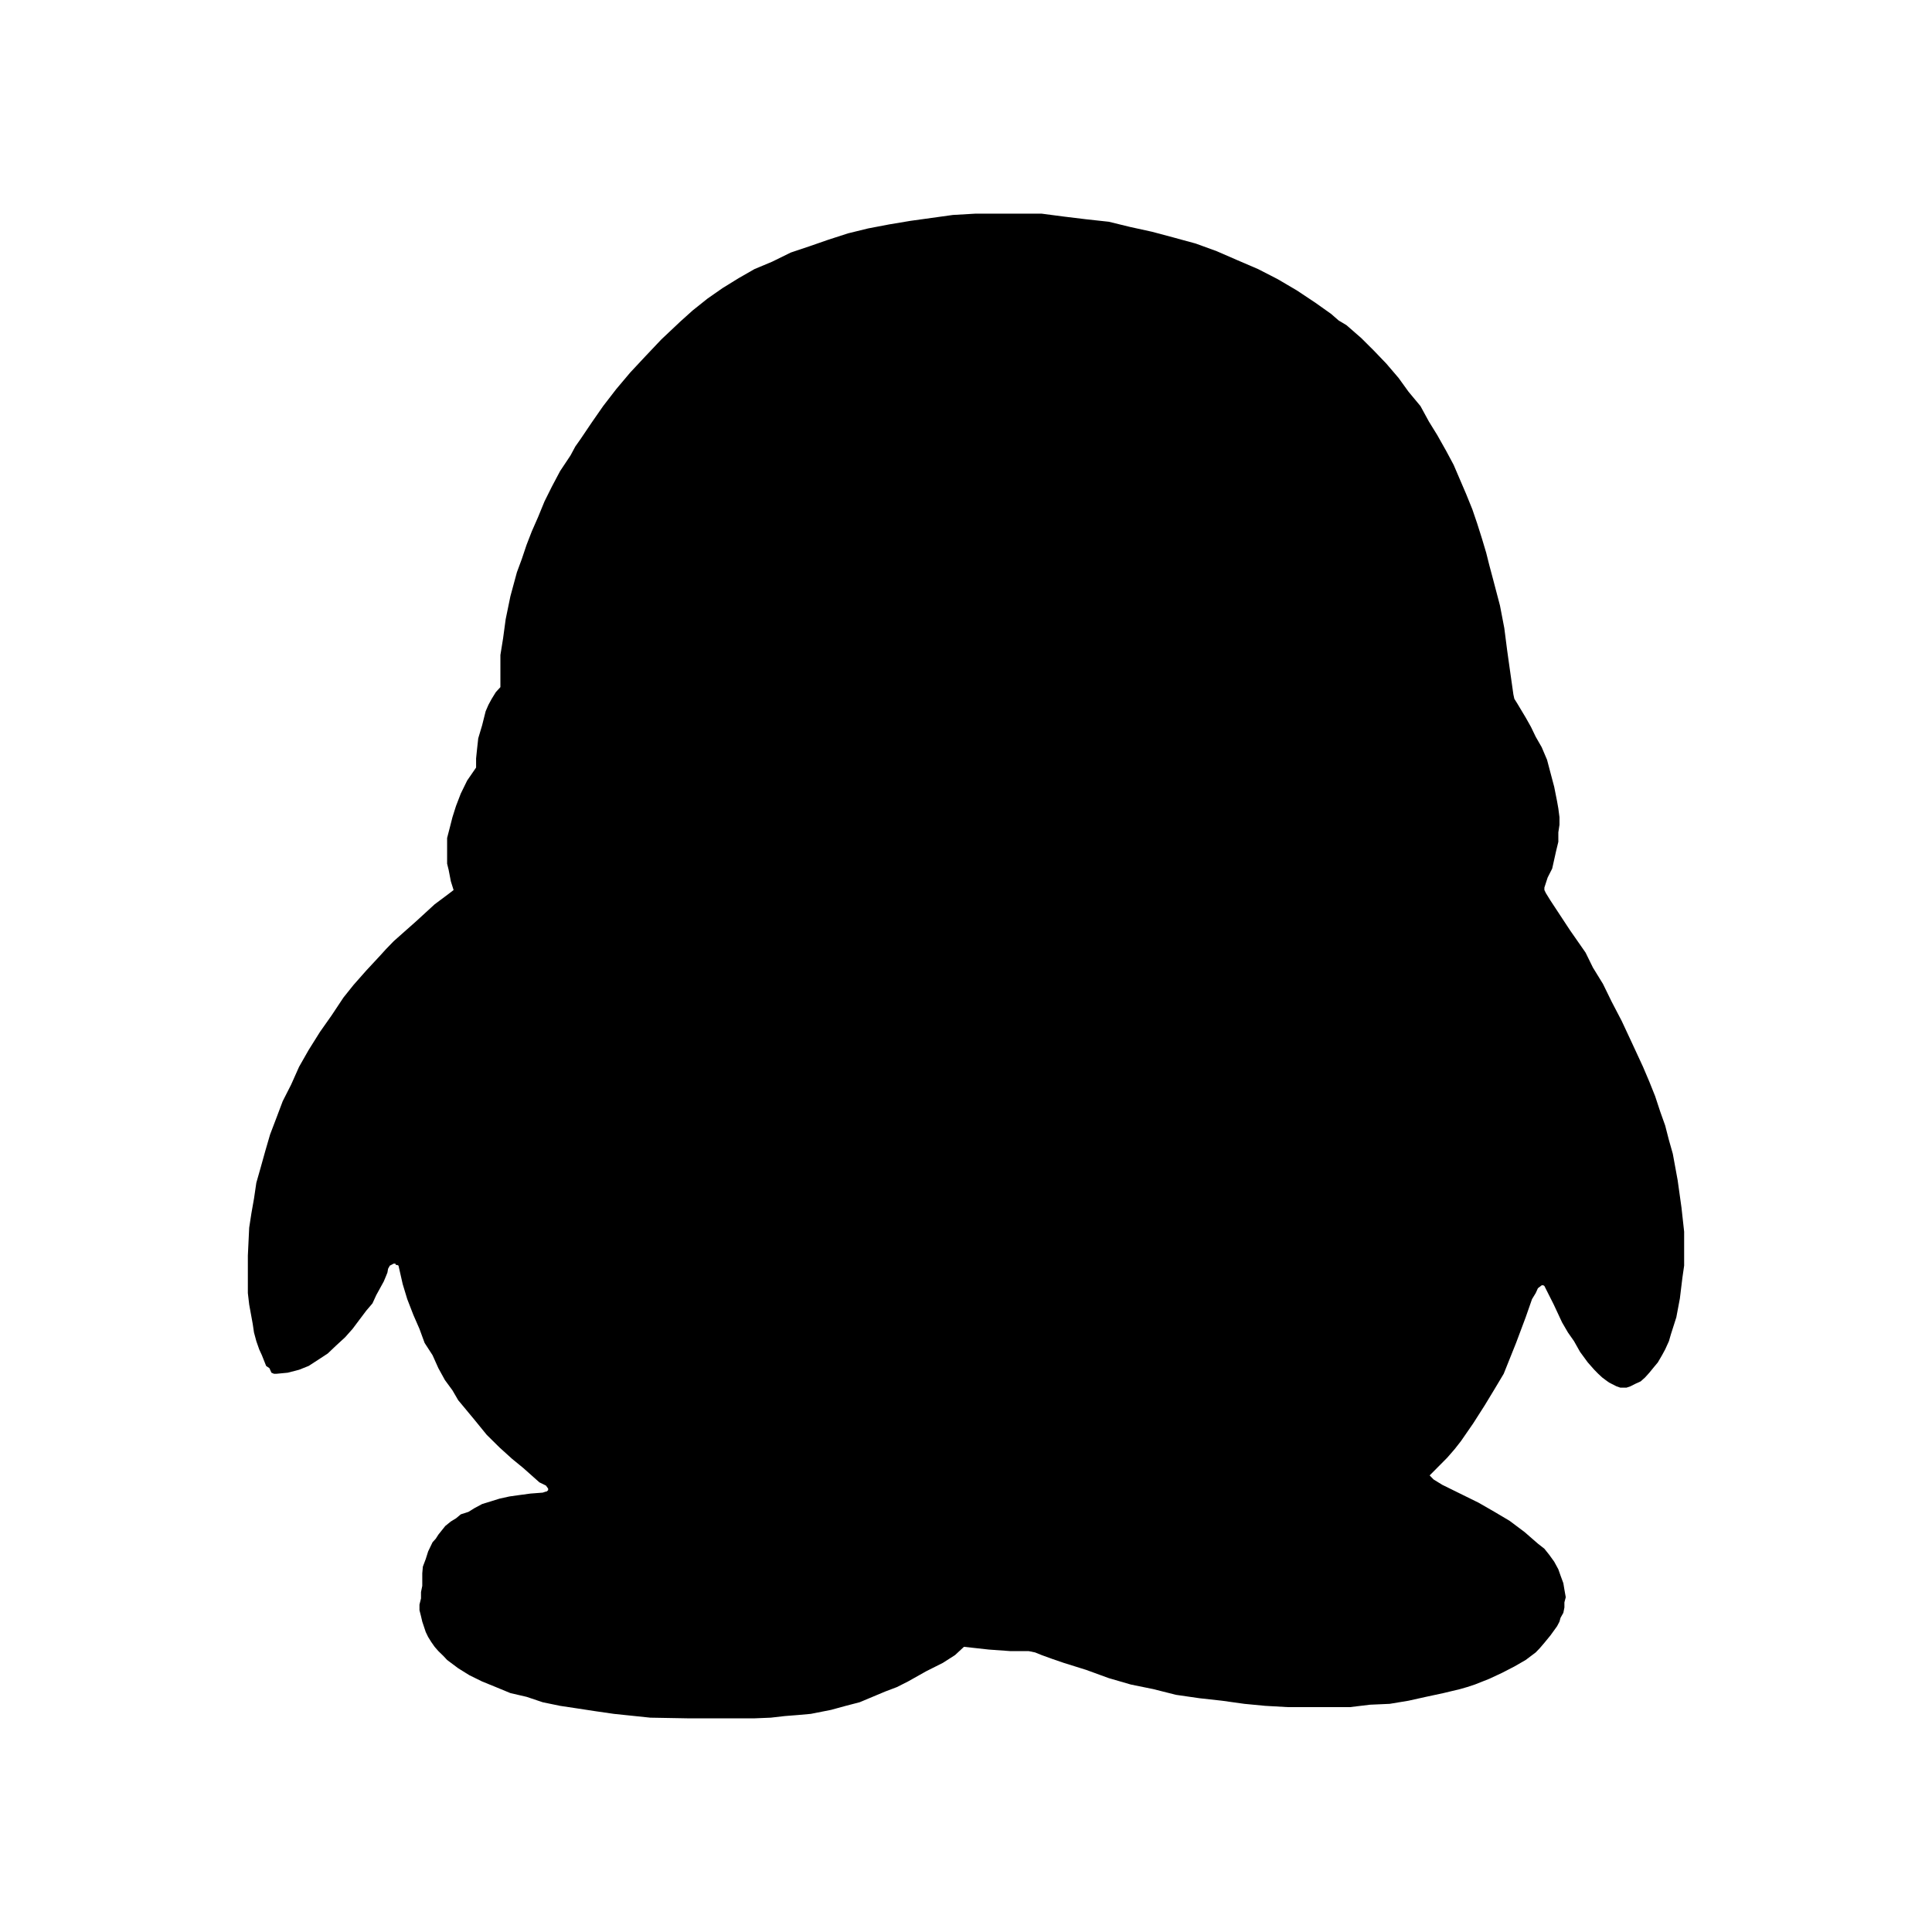 <?xml version="1.0" standalone="no"?><!DOCTYPE svg PUBLIC "-//W3C//DTD SVG 1.1//EN" "http://www.w3.org/Graphics/SVG/1.1/DTD/svg11.dtd"><svg t="1564626238829" class="icon" viewBox="0 0 1024 1024" version="1.1" xmlns="http://www.w3.org/2000/svg" p-id="1143" xmlns:xlink="http://www.w3.org/1999/xlink" width="200" height="200"><defs><style type="text/css"></style></defs><path d="M891.216 640.016 889.197 625.576 886.614 611.49 884.562 604.252 882.581 596.555 879.96 589.21 877.27 581.035 874.191 573.337 870.829 565.426 864.847 552.508 859.538 541.128 854.23 530.955 849.594 521.468 844.285 512.833 840.392 504.904 832.146 493.066 821.774 477.298 819.368 473.405 818.555 471.742 818.555 470.431 820.288 465.105 822.694 460.363 824.783 451.002 825.951 446.17 825.951 441.179 826.554 437.163 826.554 433.128 825.951 428.492 825.279 424.705 823.756 417.024 821.774 409.557 819.97 402.708 817.139 396.053 813.953 390.497 811.44 385.277 808.644 380.305 804.255 372.978 802.628 370.377 802.132 368.112 800.115 353.901 798.805 344.539 797.319 332.949 795.019 320.968 791.409 307.236 789.356 299.538 787.727 293.026 785.462 285.451 782.914 277.4 780.365 269.932 777.109 261.898 770.456 246.377 766.527 239.033 761.783 230.61 757.325 223.391 752.866 215.215 746.565 207.64 741.257 200.296 734.78 192.722 728.197 185.856 721.541 179.221 713.65 172.336 709.509 169.86 705.581 166.425 697.086 160.392 687.248 153.861 677.195 147.951 666.825 142.624 655.5 137.757 644.881 133.138 633.803 129.104 621.699 125.794 610.621 122.84 598.835 120.256 587.687 117.531 575.654 116.221 563.866 114.787 552.118 113.247 539.978 113.247 528.262 113.247 516.936 113.247 505.009 113.938 493.825 115.495 482.676 117.036 471.351 118.929 460.132 121.069 449.514 123.671 438.896 127.104 429.021 130.537 419.147 133.846 409.237 138.712 399.893 142.624 391.611 147.367 382.974 152.694 375.011 158.25 367.154 164.514 360.678 170.336 350.52 179.911 342.096 188.811 334.027 197.448 326.629 206.225 319.693 215.215 313.605 223.974 307.695 232.734 304.935 236.645 302.386 241.388 296.864 249.688 292.476 257.969 288.583 265.79 285.184 274.073 281.857 281.647 279.097 288.761 276.55 296.334 273.965 303.324 270.531 315.995 268.019 328.19 266.639 338.381 265.224 347.159 265.224 353.901 265.224 359.351 265.224 364.2 262.817 366.819 260.622 370.377 258.888 373.562 257.401 376.994 255.526 384.463 253.473 391.33 252.801 397.47 252.34 401.982 252.34 406.831 247.597 413.716 244.235 420.582 241.688 427.2 239.811 433.128 238.361 438.809 236.98 444.152 236.98 448.63 236.98 453.62 236.98 457.761 237.794 461.07 238.962 467.123 240.414 471.742 237.794 473.759 230.362 479.316 220.558 488.304 214.541 493.632 208.666 498.853 204.632 503.011 201.304 506.675 194.155 514.371 187.359 522.069 182.05 528.706 175.679 538.298 169.593 546.933 163.575 556.542 158.515 565.426 154.303 574.877 149.844 583.653 146.587 592.29 143.154 601.297 140.605 610.056 138.092 619.063 135.863 626.886 134.623 635.292 133.244 643.097 132.075 650.688 131.368 665.482 131.368 679.214 131.368 685.373 132.075 691.424 133.952 701.725 134.623 706.255 135.863 710.855 137.385 715.209 138.8 718.287 141.066 723.986 142.8 725.155 143.862 727.56 145.207 728.126 146.021 728.126 146.587 728.126 152.497 727.56 158.515 726.004 163.575 723.986 168.884 720.553 173.733 717.367 178.122 713.191 182.865 708.838 186.864 704.342 190.686 699.246 194.155 694.644 197.411 690.824 199.428 686.435 203.392 679.214 204.632 676.258 205.339 674.49 205.692 672.472 206.613 670.809 207.321 670.455 208.666 669.746 209.516 669.746 209.869 670.455 210.541 670.455 211.214 670.809 213.443 680.63 215.85 688.558 219.071 696.876 222.327 704.342 225.053 711.776 229.265 718.287 232.343 725.155 235.813 731.453 239.811 736.903 242.855 742.143 250.925 751.838 257.967 760.476 264.763 767.2 271.452 773.253 277.257 777.995 285.893 785.676 289.361 787.374 290.529 789.002 290.529 789.816 289.715 790.559 289.361 790.559 287.628 791.126 281.15 791.621 275.133 792.436 270.072 793.144 264.763 794.311 260.126 795.762 255.526 797.178 251.491 799.337 248.306 801.319 244.235 802.629 241.688 804.753 238.962 806.415 236.024 808.785 232.343 813.388 230.963 815.547 229.265 817.422 226.928 822.272 225.655 826.307 224.132 830.34 223.813 833.881 223.813 838.517 223.813 840.535 223.141 843.825 223.141 847.188 222.327 850.48 222.327 853.418 223.141 856.637 223.813 859.504 225.655 865.026 226.928 867.645 228.556 870.264 230.362 872.846 232.343 875.114 234.998 877.696 236.98 879.82 242.855 884.209 248.766 887.889 255.526 891.217 262.817 894.188 270.531 897.374 279.097 899.357 287.628 902.223 296.864 904.135 306.068 905.515 315.552 906.967 325.355 908.383 344.68 910.399 364.606 910.753 382.974 910.753 391.611 910.753 399.893 910.753 408.528 910.399 415.926 909.551 423.076 908.984 429.765 908.383 440.524 906.258 448.275 904.135 455.637 902.223 469.228 896.526 475.386 894.188 481.26 891.217 490.96 885.768 499.7 881.378 506.177 877.237 510.92 872.846 518.317 873.661 524.051 874.298 535.376 875.114 540.685 875.114 545.18 875.114 548.613 875.821 552.118 877.237 557.674 879.252 563.866 881.378 575.654 885.059 587.687 889.445 599.402 892.844 611.224 895.252 623.292 898.295 635.785 900.1 647.641 901.409 659.534 903.072 670.647 904.135 682.539 904.806 693.936 904.806 705.014 904.806 715.526 904.806 726.143 903.533 736.549 903.072 746.565 901.409 755.802 899.357 765.04 897.374 773.89 895.252 777.568 894.188 781.675 892.844 789.356 889.801 796.186 886.615 802.628 883.288 808.644 879.82 813.953 875.821 816.042 873.661 818.555 870.724 821.774 866.796 825.279 861.946 826.554 859.504 827.12 857.453 828.605 854.833 829.172 852.001 829.172 849.275 829.881 846.551 829.172 842.551 828.605 839.118 827.12 835.083 825.951 831.757 823.756 827.721 821.103 824.042 818.555 820.856 815.122 818.166 808.042 812.007 800.115 806.061 792.116 801.319 783.692 796.47 764.439 786.985 759.838 784.153 758.565 782.844 757.748 781.994 767.022 772.65 771.022 768.05 774.348 763.802 780.825 754.423 786.948 744.832 792.116 736.302 797 728.126 803.548 711.776 808.644 698.184 812.006 688.558 813.953 685.373 815.122 682.789 817.139 681.231 817.988 681.231 818.555 681.586 823.509 691.424 827.934 700.909 831.048 706.255 834.268 710.855 837.454 716.517 841.559 722.111 844.992 726.004 847.081 728.126 849.133 730.039 851.009 731.453 852.815 732.763 856.778 734.781 858.831 735.489 860.212 735.489 862.052 735.489 864.14 734.781 866.725 733.471 869.592 732.16 871.961 730.039 874.191 727.56 876.704 724.481 878.685 722.111 880.916 718.287 882.581 715.209 884.562 710.855 885.623 707.174 888.491 698.184 890.365 688.239 891.71 677.214 892.631 670.809 892.631 665.482 892.631 659.783 892.631 652.81 891.216 640.016Z" p-id="1144"></path></svg>